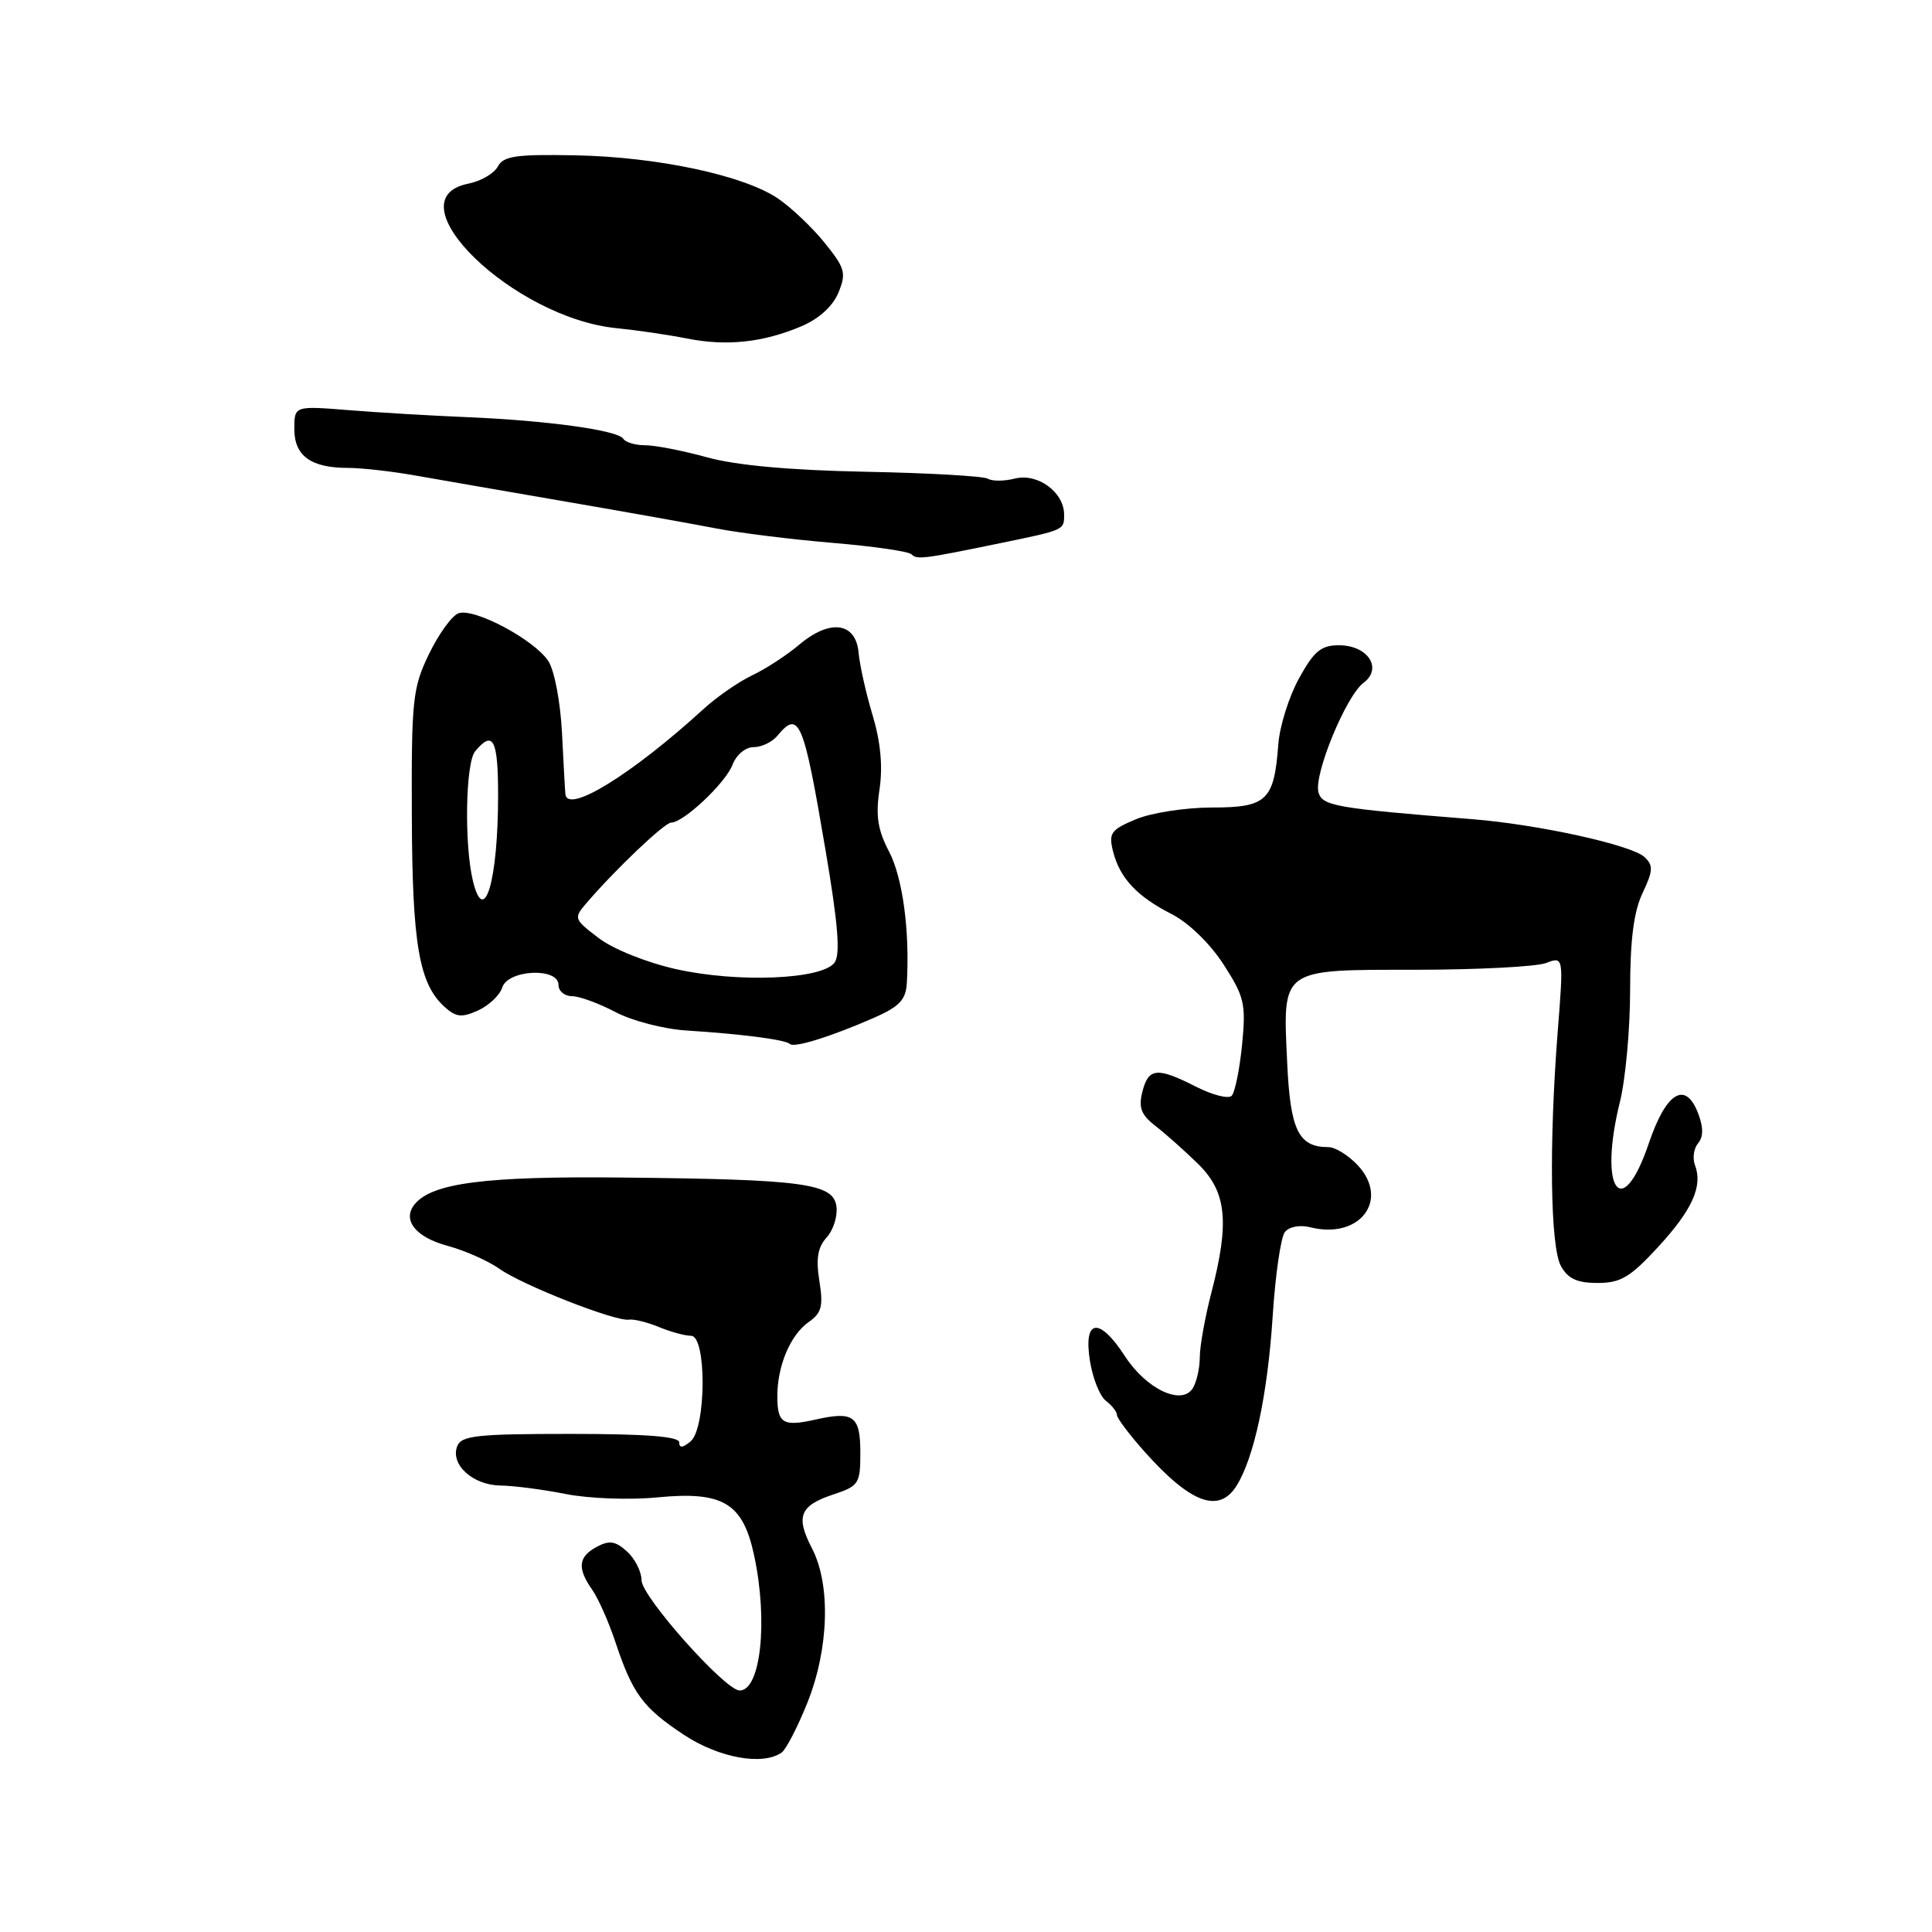<?xml version="1.0" encoding="UTF-8" standalone="no"?>
<!DOCTYPE svg PUBLIC "-//W3C//DTD SVG 1.1//EN" "http://www.w3.org/Graphics/SVG/1.1/DTD/svg11.dtd" >
<svg xmlns="http://www.w3.org/2000/svg" xmlns:xlink="http://www.w3.org/1999/xlink" version="1.1" viewBox="0 0 256 256">
 <g >
 <path fill="currentColor"
d=" M 103.56 232.23 C 104.15 231.83 105.68 228.86 106.98 225.63 C 109.84 218.48 110.10 209.99 107.59 205.16 C 105.40 200.93 105.97 199.50 110.43 198.02 C 113.79 196.91 114.00 196.59 114.00 192.51 C 114.00 187.62 113.12 186.96 108.06 188.10 C 103.75 189.07 103.00 188.61 103.00 185.01 C 103.00 180.97 104.73 176.88 107.15 175.18 C 108.87 173.98 109.11 173.07 108.57 169.73 C 108.10 166.77 108.35 165.27 109.55 163.95 C 110.43 162.97 111.01 161.12 110.83 159.83 C 110.40 156.80 106.46 156.27 82.38 156.03 C 64.35 155.84 57.29 156.75 54.97 159.54 C 53.23 161.63 55.05 163.94 59.34 165.09 C 61.62 165.71 64.69 167.07 66.17 168.12 C 69.22 170.29 81.57 175.14 83.34 174.86 C 83.98 174.76 85.77 175.20 87.32 175.84 C 88.86 176.48 90.78 177.00 91.57 177.00 C 93.65 177.00 93.59 189.26 91.50 191.00 C 90.46 191.86 90.00 191.90 90.00 191.12 C 90.00 190.34 85.58 190.00 75.61 190.00 C 63.17 190.00 61.13 190.22 60.58 191.64 C 59.65 194.07 62.66 196.79 66.31 196.84 C 68.07 196.86 71.97 197.37 75.00 197.97 C 78.05 198.57 83.44 198.77 87.11 198.41 C 95.81 197.57 98.44 199.14 99.93 206.12 C 101.79 214.80 100.80 224.00 98.01 224.00 C 96.10 224.00 85.01 211.56 85.01 209.40 C 85.00 208.25 84.14 206.53 83.08 205.58 C 81.55 204.19 80.75 204.07 79.08 204.96 C 76.62 206.27 76.46 207.79 78.47 210.65 C 79.28 211.81 80.67 214.94 81.56 217.63 C 83.83 224.43 85.18 226.27 90.60 229.86 C 95.23 232.92 101.03 233.99 103.56 232.23 Z  M 163.85 196.87 C 166.18 193.14 167.96 184.80 168.63 174.50 C 168.98 169.00 169.71 163.94 170.25 163.26 C 170.82 162.54 172.23 162.27 173.61 162.62 C 180.19 164.27 184.20 158.98 179.88 154.37 C 178.65 153.07 176.92 152.00 176.02 152.00 C 172.06 152.00 170.97 149.78 170.56 140.84 C 169.97 128.20 169.56 128.50 187.67 128.50 C 195.83 128.49 203.55 128.09 204.84 127.61 C 207.19 126.72 207.19 126.72 206.41 136.61 C 205.24 151.62 205.42 165.18 206.83 167.75 C 207.76 169.44 208.97 170.00 211.69 170.00 C 214.74 170.00 216.02 169.24 219.69 165.25 C 224.24 160.32 225.66 157.16 224.59 154.38 C 224.25 153.48 224.43 152.18 225.00 151.49 C 225.72 150.64 225.72 149.40 225.02 147.55 C 223.34 143.14 220.78 144.69 218.47 151.51 C 214.89 162.09 211.77 157.63 214.64 146.04 C 215.39 143.04 216.00 136.35 216.00 131.19 C 216.00 124.55 216.48 120.79 217.65 118.33 C 219.05 115.37 219.09 114.67 217.90 113.56 C 216.18 111.96 203.78 109.23 195.00 108.54 C 176.89 107.09 175.18 106.79 174.70 104.96 C 174.08 102.59 178.37 92.19 180.67 90.48 C 183.25 88.56 181.25 85.50 177.41 85.50 C 175.05 85.50 174.11 86.28 172.13 89.88 C 170.80 92.28 169.56 96.23 169.38 98.64 C 168.83 106.08 167.86 107.00 160.59 107.00 C 157.10 107.00 152.57 107.70 150.53 108.55 C 147.20 109.94 146.88 110.39 147.48 112.80 C 148.37 116.34 150.64 118.78 155.30 121.15 C 157.52 122.29 160.36 125.05 162.13 127.80 C 164.90 132.09 165.11 133.01 164.58 138.46 C 164.25 141.73 163.63 144.77 163.20 145.20 C 162.76 145.64 160.65 145.09 158.49 144.00 C 153.33 141.37 152.17 141.48 151.37 144.67 C 150.84 146.77 151.21 147.73 153.10 149.19 C 154.42 150.21 156.96 152.47 158.75 154.22 C 162.54 157.93 162.95 161.93 160.50 171.34 C 159.68 174.51 158.99 178.31 158.98 179.80 C 158.98 181.28 158.55 183.16 158.04 183.96 C 156.58 186.28 151.89 184.06 149.08 179.73 C 145.68 174.48 143.55 174.72 144.41 180.25 C 144.77 182.59 145.73 185.00 146.53 185.61 C 147.34 186.22 148.00 187.07 148.00 187.49 C 148.00 187.91 149.66 190.11 151.68 192.38 C 157.78 199.21 161.52 200.59 163.85 196.87 Z  M 115.75 134.89 C 119.18 133.38 120.03 132.49 120.16 130.26 C 120.56 123.33 119.61 116.32 117.82 112.87 C 116.30 109.97 116.01 108.10 116.54 104.60 C 116.99 101.58 116.69 98.33 115.63 94.79 C 114.75 91.88 113.92 88.15 113.77 86.50 C 113.41 82.45 110.00 81.98 105.93 85.40 C 104.27 86.81 101.44 88.65 99.66 89.49 C 97.87 90.34 94.97 92.35 93.22 93.95 C 83.75 102.60 75.21 107.87 74.92 105.25 C 74.87 104.84 74.67 101.20 74.47 97.16 C 74.26 93.02 73.47 88.85 72.66 87.60 C 70.78 84.74 62.77 80.49 60.73 81.27 C 59.86 81.61 58.10 84.05 56.83 86.69 C 54.68 91.14 54.51 92.73 54.57 108.00 C 54.62 125.11 55.52 130.35 58.91 133.42 C 60.43 134.79 61.18 134.87 63.35 133.89 C 64.79 133.23 66.23 131.86 66.55 130.85 C 67.30 128.47 74.00 128.16 74.00 130.50 C 74.00 131.32 74.80 132.00 75.79 132.00 C 76.77 132.00 79.36 132.95 81.54 134.10 C 83.73 135.26 87.96 136.36 91.00 136.55 C 98.29 137.01 104.10 137.77 104.66 138.33 C 105.22 138.88 110.05 137.38 115.75 134.89 Z  M 132.50 71.98 C 141.09 70.21 141.00 70.25 141.00 68.19 C 141.00 65.22 137.51 62.66 134.49 63.41 C 133.07 63.77 131.45 63.78 130.89 63.43 C 130.34 63.09 123.04 62.67 114.69 62.51 C 104.68 62.31 97.52 61.66 93.70 60.60 C 90.51 59.72 86.83 59.00 85.51 59.00 C 84.19 59.00 82.88 58.61 82.59 58.14 C 81.89 57.02 72.62 55.73 62.00 55.28 C 57.33 55.09 50.24 54.67 46.25 54.35 C 39.00 53.77 39.00 53.77 39.00 56.85 C 39.00 60.41 41.20 62.00 46.12 62.00 C 47.91 62.00 51.88 62.45 54.94 62.99 C 58.00 63.53 67.03 65.10 75.00 66.47 C 82.97 67.84 91.97 69.45 95.00 70.04 C 98.03 70.62 104.91 71.48 110.29 71.93 C 115.67 72.38 120.40 73.06 120.78 73.45 C 121.51 74.18 122.30 74.08 132.50 71.98 Z  M 106.20 43.23 C 108.51 42.25 110.35 40.58 111.09 38.79 C 112.16 36.19 111.99 35.55 109.30 32.21 C 107.66 30.17 104.87 27.52 103.11 26.32 C 98.58 23.23 87.08 20.78 76.18 20.58 C 68.38 20.43 66.71 20.67 65.96 22.07 C 65.47 22.99 63.71 24.01 62.04 24.34 C 51.79 26.39 68.03 42.17 81.75 43.49 C 84.36 43.75 88.53 44.36 91.00 44.85 C 96.30 45.90 101.09 45.39 106.20 43.23 Z  M 89.60 128.42 C 85.67 127.54 81.26 125.77 79.33 124.30 C 76.03 121.79 75.99 121.66 77.72 119.65 C 81.58 115.16 88.06 109.00 88.93 109.00 C 90.57 109.00 96.15 103.74 97.06 101.34 C 97.56 100.02 98.78 99.00 99.85 99.00 C 100.90 99.00 102.32 98.33 103.00 97.50 C 105.89 94.02 106.47 95.40 109.41 112.79 C 111.06 122.53 111.37 126.47 110.58 127.55 C 108.95 129.79 97.78 130.25 89.60 128.42 Z  M 62.67 116.75 C 61.50 111.93 61.68 101.09 62.96 99.55 C 65.34 96.69 66.00 97.96 66.00 105.38 C 66.00 116.67 64.17 122.92 62.67 116.75 Z "/>
</g>
</svg>